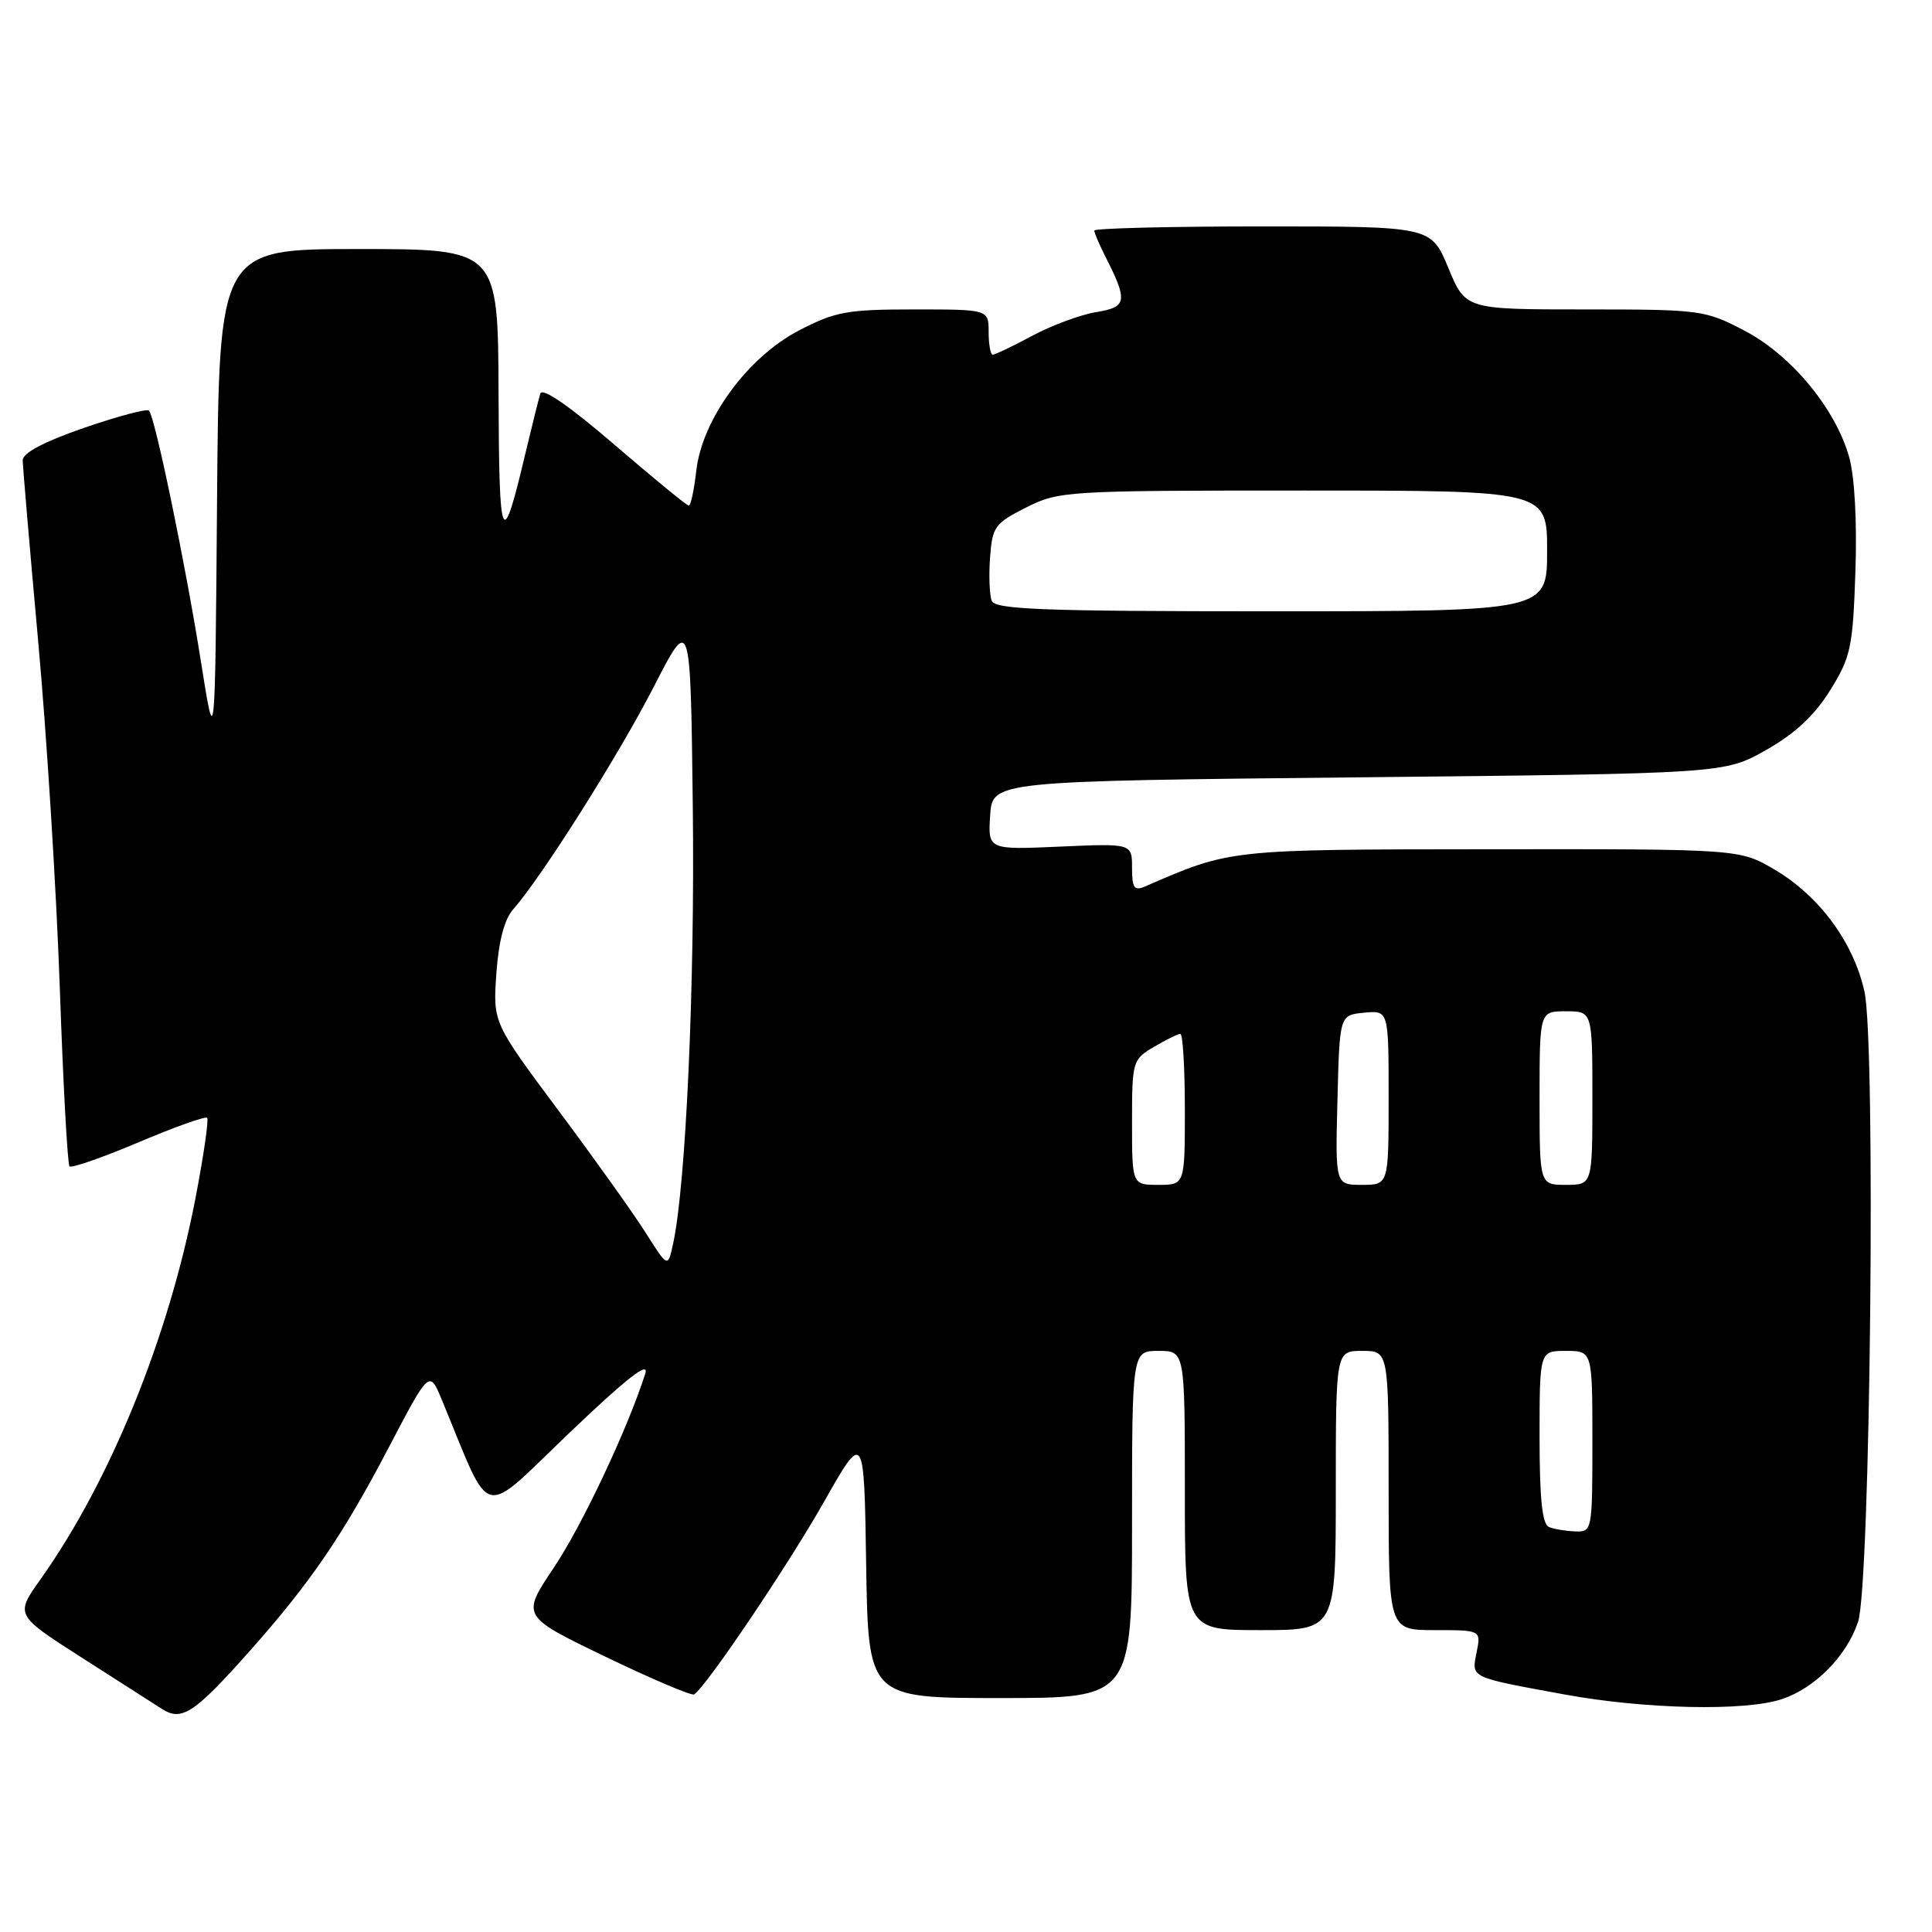 <?xml version="1.0" encoding="UTF-8" standalone="no"?>
<!DOCTYPE svg PUBLIC "-//W3C//DTD SVG 1.1//EN" "http://www.w3.org/Graphics/SVG/1.1/DTD/svg11.dtd" >
<svg xmlns="http://www.w3.org/2000/svg" xmlns:xlink="http://www.w3.org/1999/xlink" version="1.1" viewBox="0 0 256 256">
 <g >
 <path fill="currentColor"
d=" M 33.08 218.78 C 41.12 209.73 45.41 203.46 51.51 191.80 C 56.90 181.51 56.90 181.51 58.55 185.50 C 65.29 201.77 63.47 201.30 75.48 189.83 C 83.05 182.61 86.05 180.26 85.50 182.01 C 83.19 189.28 77.13 202.15 73.36 207.76 C 69.08 214.15 69.08 214.15 80.22 219.52 C 86.35 222.48 91.64 224.72 91.97 224.52 C 93.53 223.56 104.35 207.52 109.15 199.06 C 114.50 189.62 114.50 189.62 114.77 207.31 C 115.05 225.00 115.05 225.00 132.52 225.00 C 150.00 225.00 150.00 225.00 150.00 202.00 C 150.00 179.00 150.00 179.00 153.50 179.00 C 157.00 179.00 157.00 179.00 157.00 197.50 C 157.00 216.00 157.00 216.00 167.00 216.00 C 177.00 216.00 177.00 216.00 177.00 197.50 C 177.00 179.00 177.00 179.00 180.50 179.00 C 184.00 179.00 184.00 179.00 184.00 197.50 C 184.00 216.00 184.00 216.00 190.12 216.00 C 196.25 216.00 196.25 216.00 195.66 218.94 C 194.98 222.36 194.63 222.20 207.28 224.52 C 217.94 226.48 231.22 226.77 236.09 225.15 C 240.50 223.68 244.66 219.47 246.20 214.92 C 247.84 210.06 248.57 138.28 247.05 131.39 C 245.61 124.87 241.07 118.72 235.15 115.23 C 230.50 112.50 230.50 112.50 197.50 112.53 C 162.68 112.56 163.13 112.51 151.75 117.45 C 150.29 118.09 150.00 117.68 150.00 114.99 C 150.00 111.76 150.00 111.76 140.45 112.18 C 130.91 112.60 130.91 112.60 131.20 108.05 C 131.50 103.50 131.50 103.50 180.00 103.00 C 228.50 102.50 228.50 102.50 234.00 99.39 C 237.82 97.24 240.41 94.82 242.49 91.49 C 245.24 87.07 245.51 85.83 245.85 75.78 C 246.08 69.17 245.75 63.19 245.03 60.59 C 243.22 54.14 237.35 47.05 231.13 43.80 C 225.92 41.08 225.33 41.00 209.98 41.00 C 194.19 41.00 194.19 41.00 191.91 35.50 C 189.63 30.00 189.63 30.00 167.32 30.00 C 155.04 30.00 145.00 30.25 145.00 30.55 C 145.00 30.85 145.62 32.31 146.37 33.80 C 149.48 39.91 149.37 40.68 145.28 41.35 C 143.20 41.69 139.38 43.10 136.80 44.48 C 134.21 45.87 131.85 47.00 131.55 47.00 C 131.25 47.00 131.00 45.65 131.00 44.00 C 131.00 41.00 131.00 41.00 121.11 41.00 C 112.24 41.00 110.68 41.29 105.86 43.79 C 99.04 47.35 93.03 55.56 92.26 62.39 C 91.97 64.93 91.53 67.00 91.27 67.00 C 91.01 67.00 86.57 63.36 81.40 58.91 C 75.41 53.76 71.85 51.31 71.59 52.16 C 71.37 52.90 70.48 56.46 69.62 60.07 C 66.51 73.23 66.13 72.39 66.06 52.25 C 66.00 33.00 66.00 33.00 47.51 33.00 C 29.03 33.00 29.03 33.00 28.76 66.25 C 28.50 99.50 28.50 99.50 26.63 87.70 C 24.60 74.83 20.53 55.20 19.74 54.40 C 19.46 54.13 15.58 55.16 11.12 56.70 C 5.80 58.54 3.00 60.02 3.01 61.00 C 3.02 61.83 3.94 72.62 5.06 85.00 C 6.19 97.38 7.47 117.98 7.92 130.78 C 8.36 143.59 8.95 154.28 9.21 154.55 C 9.48 154.81 13.59 153.38 18.36 151.36 C 23.13 149.34 27.22 147.88 27.45 148.12 C 27.68 148.35 26.98 153.15 25.90 158.78 C 22.34 177.24 14.63 196.21 5.38 209.25 C 2.01 213.99 2.01 213.99 10.75 219.59 C 15.56 222.67 20.40 225.76 21.49 226.46 C 24.09 228.12 25.77 227.00 33.08 218.78 Z  M 205.25 202.34 C 204.35 201.98 204.00 198.61 204.00 190.42 C 204.00 179.00 204.00 179.00 207.50 179.00 C 211.00 179.00 211.00 179.00 211.00 191.00 C 211.00 202.80 210.96 203.00 208.75 202.92 C 207.51 202.88 205.94 202.62 205.25 202.34 Z  M 85.59 163.40 C 84.00 160.87 78.78 153.56 74.00 147.15 C 65.32 135.50 65.32 135.50 65.77 129.00 C 66.07 124.73 66.83 121.81 67.99 120.50 C 71.77 116.22 81.99 100.05 86.63 91.00 C 91.50 81.50 91.50 81.50 91.80 107.00 C 92.08 130.53 90.89 156.92 89.20 164.75 C 88.50 168.00 88.50 168.00 85.59 163.40 Z  M 150.00 148.72 C 150.00 140.63 150.07 140.39 152.90 138.72 C 154.50 137.77 156.08 137.00 156.40 137.00 C 156.73 137.00 157.00 141.50 157.00 147.00 C 157.00 157.00 157.00 157.00 153.50 157.00 C 150.00 157.00 150.00 157.00 150.00 148.72 Z  M 177.22 145.75 C 177.50 134.50 177.50 134.50 180.75 134.19 C 184.00 133.87 184.00 133.87 184.00 145.44 C 184.00 157.00 184.00 157.00 180.47 157.00 C 176.93 157.00 176.93 157.00 177.22 145.75 Z  M 204.00 145.50 C 204.00 134.00 204.00 134.00 207.50 134.00 C 211.00 134.00 211.00 134.00 211.00 145.50 C 211.00 157.00 211.00 157.00 207.50 157.00 C 204.00 157.00 204.00 157.00 204.00 145.50 Z  M 131.41 79.61 C 131.11 78.85 131.01 76.26 131.19 73.86 C 131.48 69.81 131.82 69.34 135.96 67.25 C 140.31 65.06 141.22 65.00 172.71 65.00 C 205.00 65.00 205.00 65.00 205.00 73.00 C 205.00 81.00 205.00 81.00 168.47 81.00 C 138.26 81.00 131.85 80.76 131.41 79.61 Z "/>
</g>
</svg>